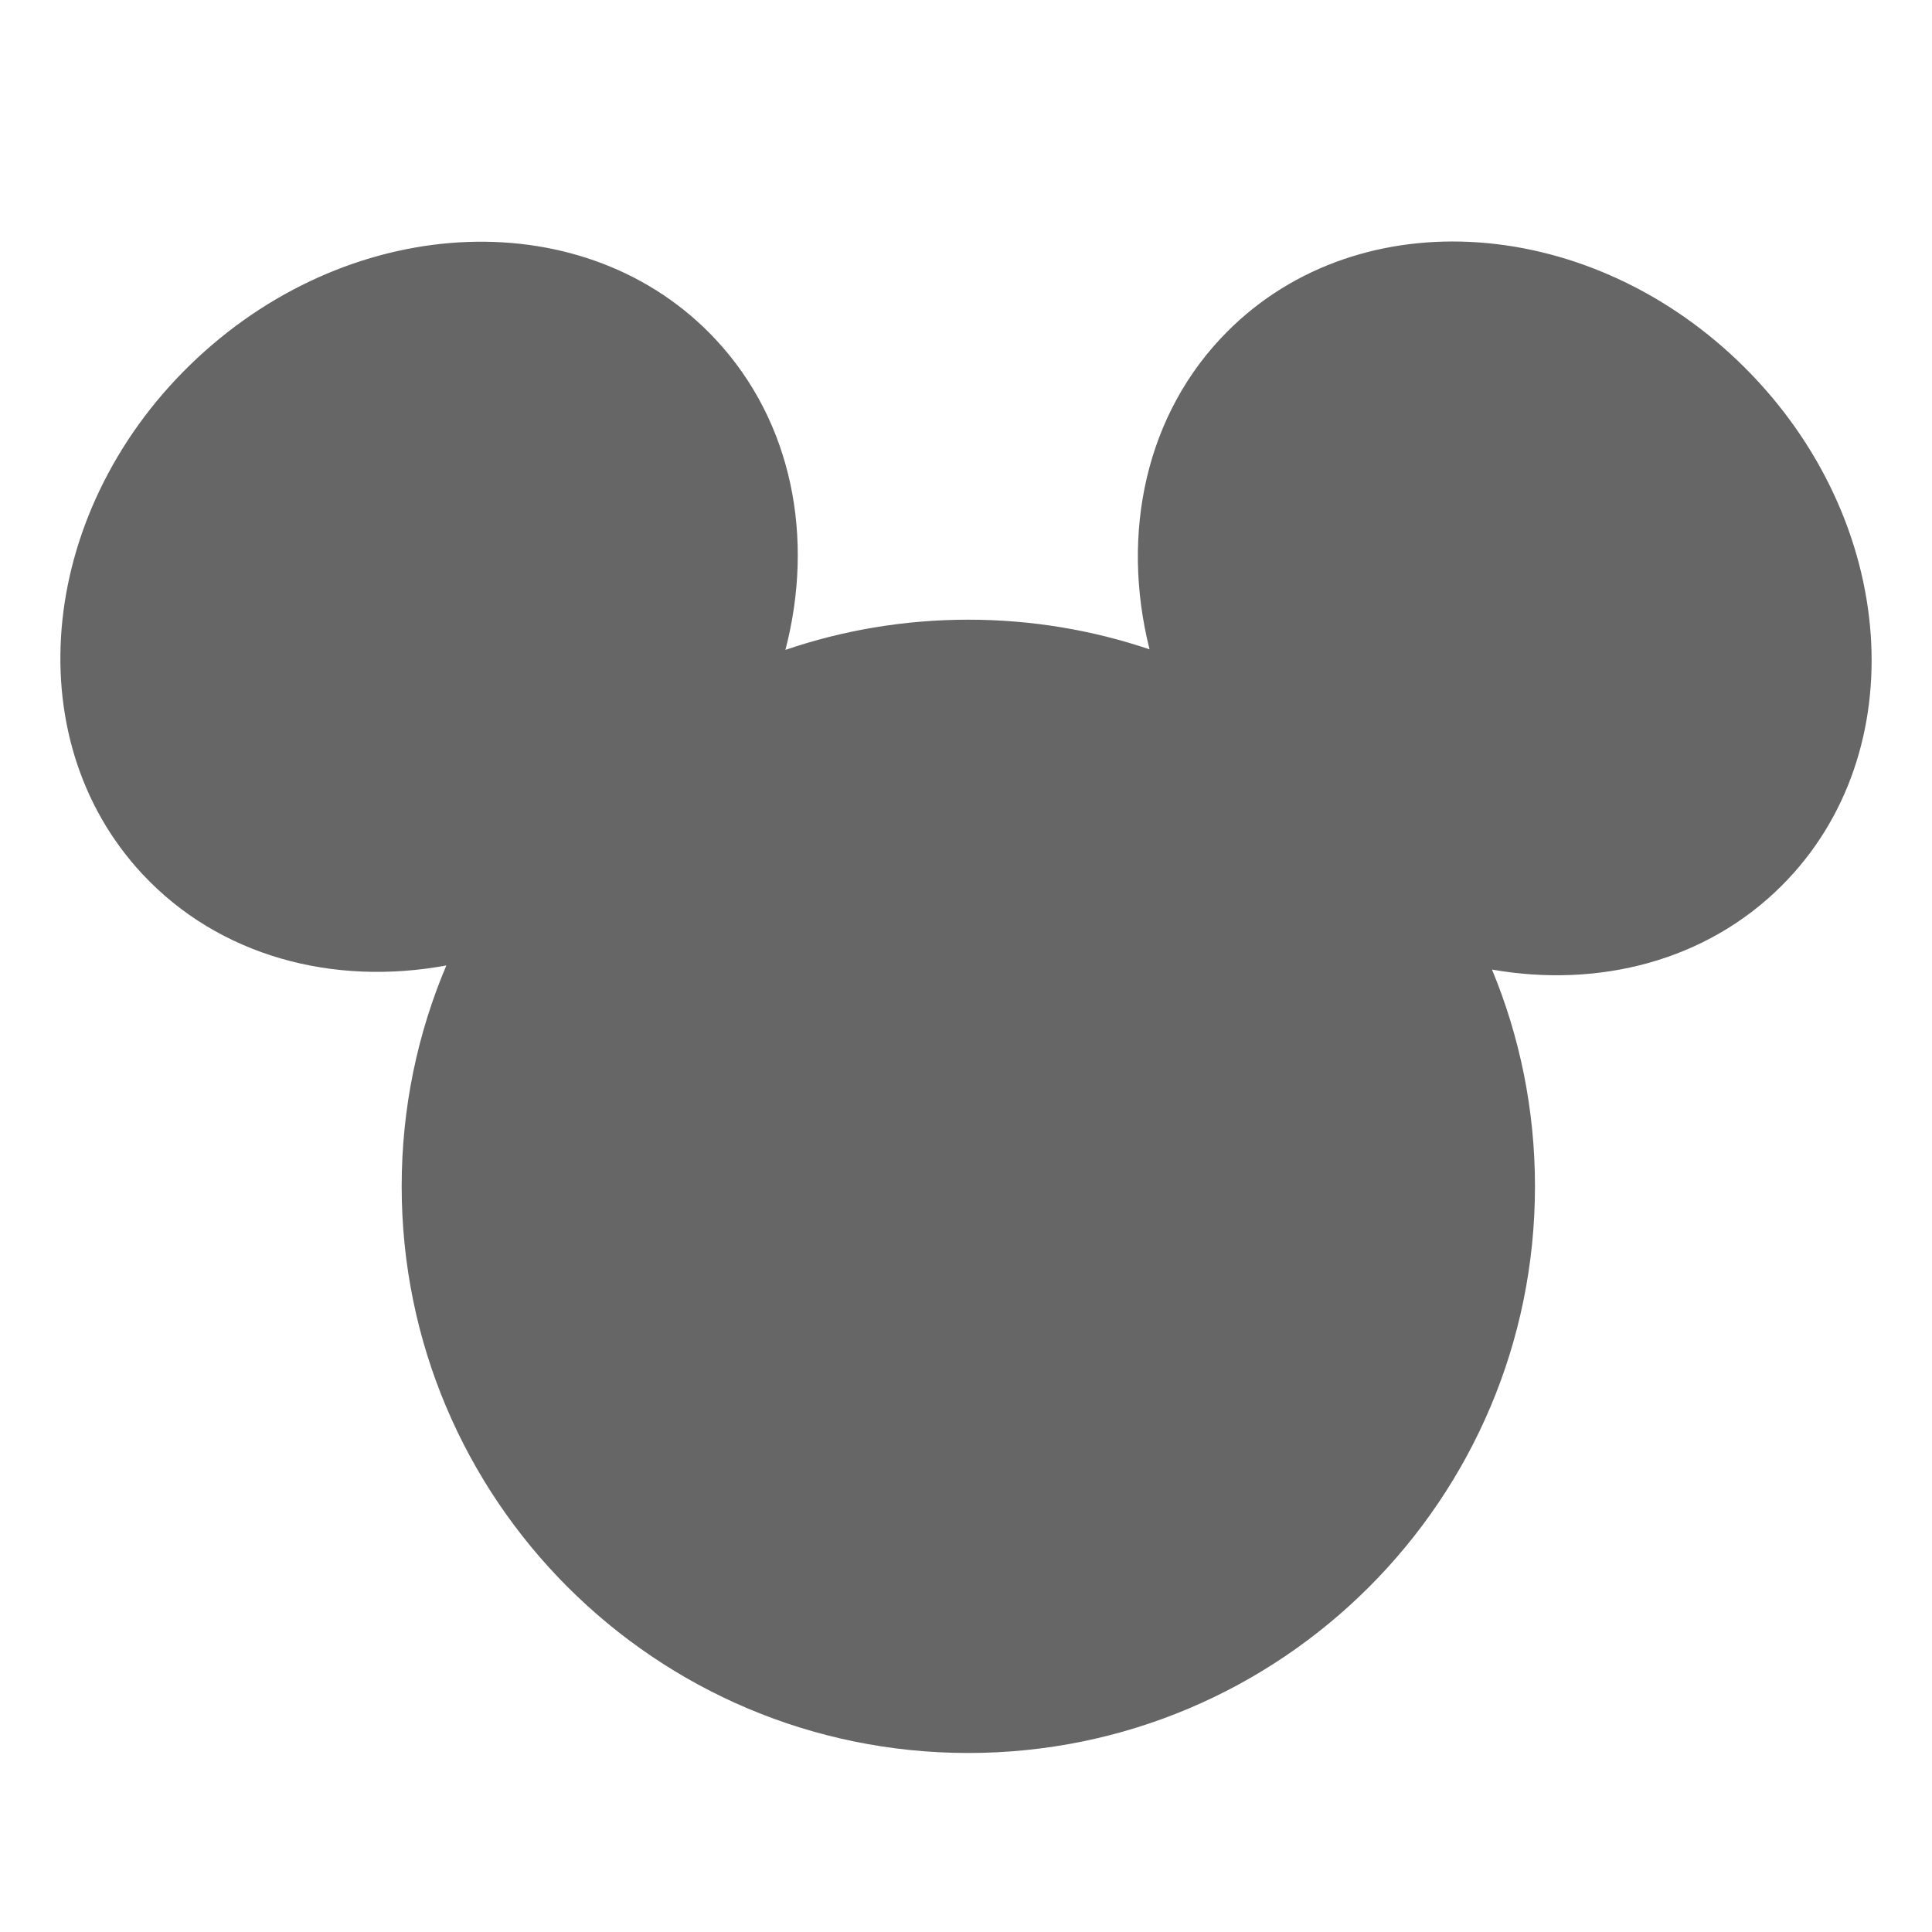 <?xml version="1.0" encoding="UTF-8"?>
<svg width="32px" height="32px" viewBox="0 0 32 32" version="1.1" xmlns="http://www.w3.org/2000/svg">
    <!-- Generator: Sketch 41 (35326) - http://www.bohemiancoding.com/sketch -->
    <title>disney</title>
    <desc>Created with Sketch.</desc>
    <defs></defs>
    <g id="Átomos" stroke="none" stroke-width="1" fill="none" fill-rule="evenodd">
        <g id="Iconos" transform="translate(-74, -1616)" fill="#666666">
            <g id="ico-disney" transform="translate(74, 1616)">
                <path d="M19.04,10.755 C18.098,10.437 17.088,10.264 16.038,10.264 C14.978,10.264 13.959,10.44 13.009,10.764 C13.491,8.914 13.128,6.989 11.854,5.623 C9.733,3.348 5.888,3.487 3.266,5.932 C0.644,8.377 0.238,12.203 2.359,14.478 C3.63,15.84 5.519,16.337 7.393,15.991 C6.916,17.115 6.653,18.352 6.653,19.65 C6.653,24.833 10.855,29.035 16.038,29.035 C21.222,29.035 25.424,24.833 25.424,19.65 C25.424,18.378 25.171,17.165 24.712,16.059 C26.482,16.369 28.263,15.918 29.513,14.667 C31.713,12.468 31.44,8.63 28.905,6.095 C26.37,3.56 22.532,3.287 20.333,5.487 C18.972,6.847 18.558,8.836 19.04,10.755 Z" id="disney"></path>
            </g>
        </g>
    </g>
</svg>
